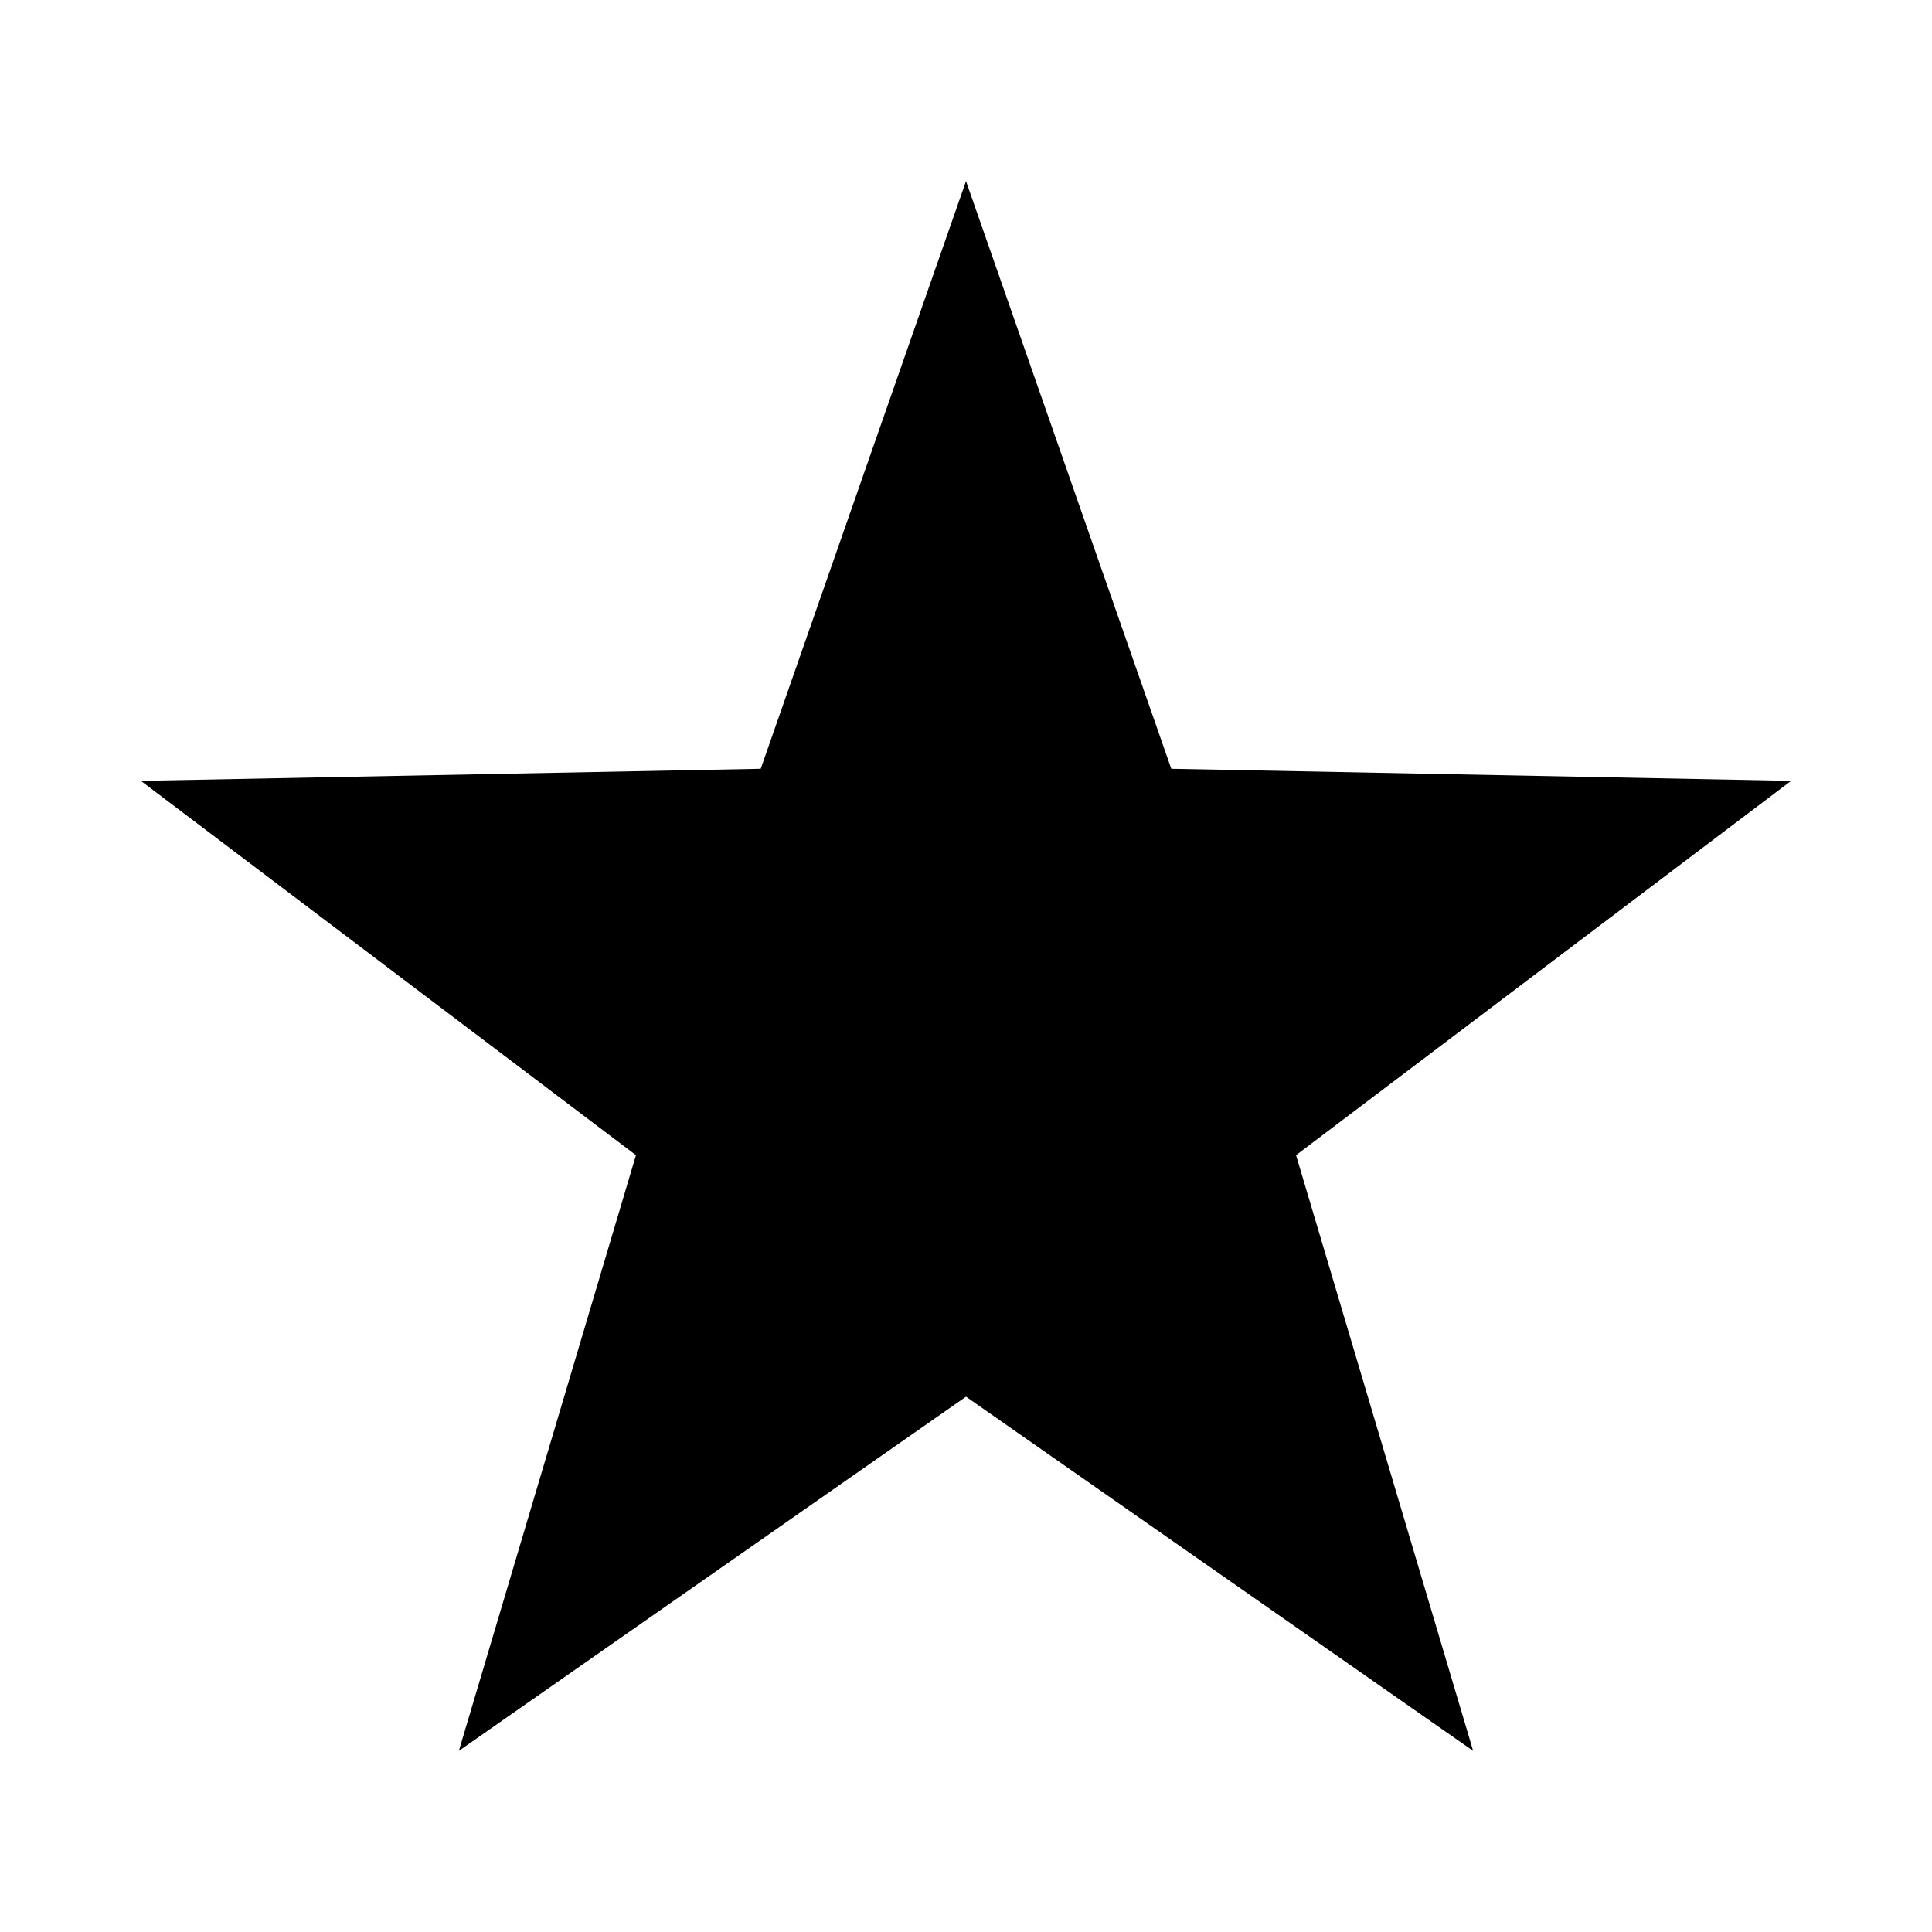 <?xml version="1.0" encoding="utf-8"?>
<!-- Generator: Adobe Illustrator 19.2.1, SVG Export Plug-In . SVG Version: 6.00 Build 0)  -->
<svg version="1.1" id="icon" xmlns="http://www.w3.org/2000/svg" xmlns:xlink="http://www.w3.org/1999/xlink" x="0px" y="0px"
	 viewBox="0 0 48 48" style="enable-background:new 0 0 48 48;" xml:space="preserve">
<polyline id="star_1_" points="24,4.5 29.1,19.1 44.5,19.4 32.2,28.7 36.6,43.5 24,34.7 11.4,43.5 15.8,28.7 3.5,19.4 18.9,19.1 
	24,4.5 "/>
</svg>
